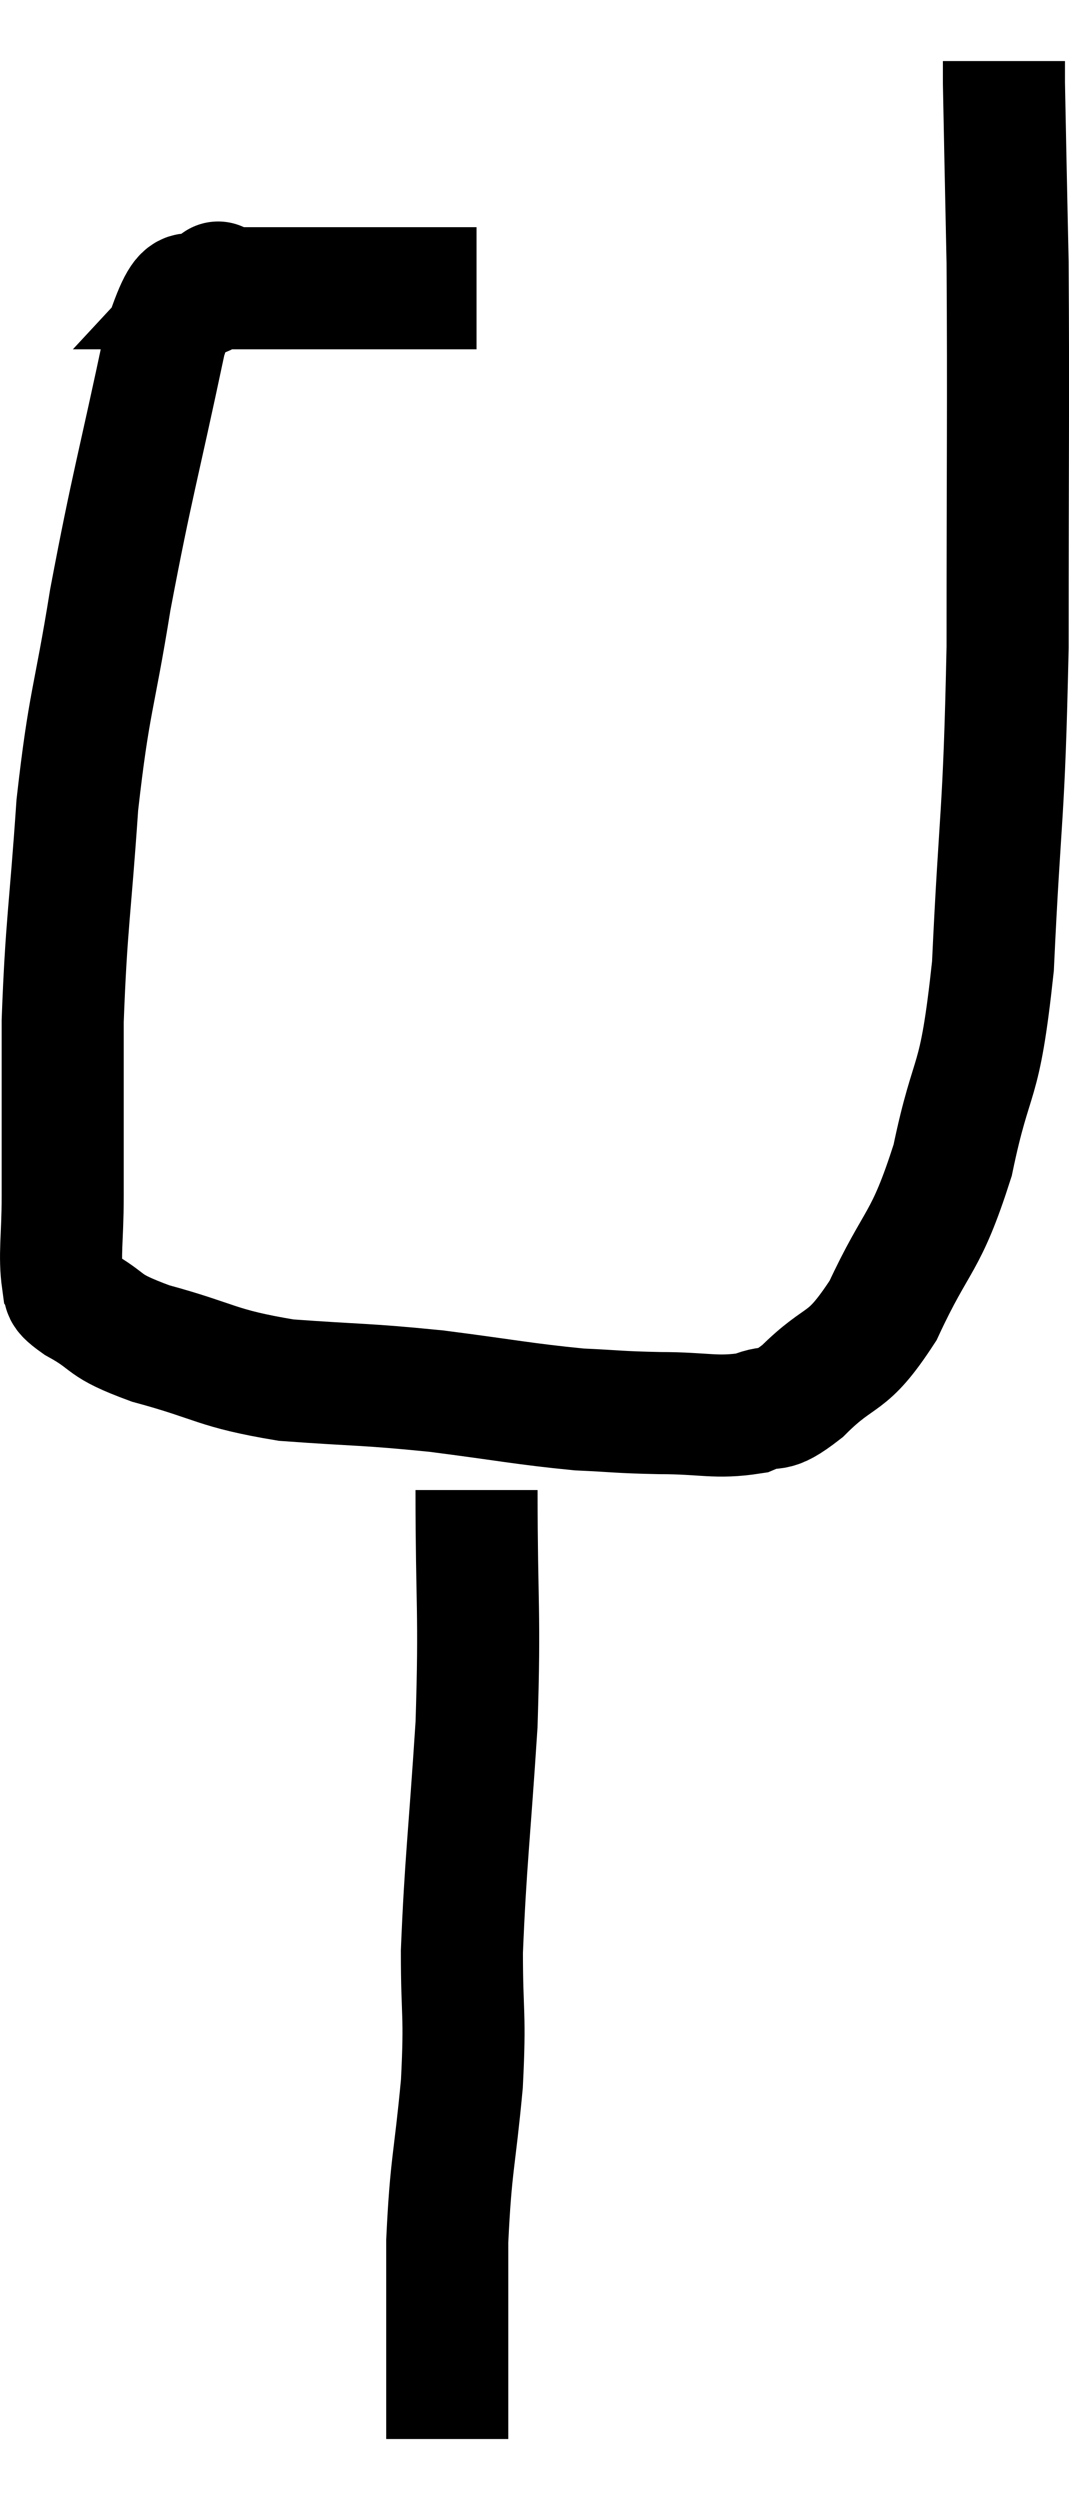 <svg xmlns="http://www.w3.org/2000/svg" viewBox="8.993 7.4 17.513 40.94" width="17.513" height="40.94"><path d="M 16.8 12.12 C 15.66 12.12, 15.525 12.12, 14.52 12.12 C 13.65 12.12, 13.29 12.12, 12.78 12.12 C 12.63 12.12, 12.555 12.12, 12.48 12.12 C 12.48 12.12, 12.48 12.12, 12.48 12.12 C 12.48 12.12, 12.48 12.12, 12.48 12.12 C 12.48 12.12, 12.675 11.91, 12.48 12.12 C 12.09 12.54, 12.12 11.685, 11.7 12.96 C 11.25 15.09, 11.16 15.315, 10.8 17.22 C 10.53 18.9, 10.455 18.855, 10.26 20.58 C 10.14 22.35, 10.08 22.515, 10.02 24.12 C 10.02 25.56, 10.02 25.935, 10.02 27 C 10.02 27.69, 9.96 27.945, 10.02 28.38 C 10.14 28.56, 9.9 28.485, 10.26 28.74 C 10.86 29.07, 10.605 29.085, 11.46 29.4 C 12.57 29.7, 12.51 29.805, 13.68 30 C 14.91 30.09, 14.94 30.06, 16.14 30.18 C 17.31 30.33, 17.565 30.39, 18.48 30.48 C 19.14 30.51, 19.095 30.525, 19.8 30.54 C 20.55 30.54, 20.715 30.63, 21.3 30.54 C 21.72 30.36, 21.6 30.6, 22.14 30.18 C 22.8 29.52, 22.845 29.805, 23.46 28.86 C 24.03 27.63, 24.15 27.81, 24.6 26.4 C 24.93 24.81, 25.035 25.32, 25.26 23.22 C 25.38 20.61, 25.44 20.88, 25.5 18 C 25.5 14.85, 25.515 14.01, 25.5 11.7 C 25.47 10.23, 25.455 9.585, 25.44 8.76 C 25.44 8.58, 25.44 8.49, 25.44 8.4 L 25.44 8.4" fill="none" stroke="black" stroke-width="2"></path><path d="M 16.8 31.8 C 16.8 33.72, 16.86 33.75, 16.8 35.64 C 16.68 37.5, 16.62 37.89, 16.56 39.36 C 16.56 40.44, 16.62 40.335, 16.56 41.52 C 16.44 42.81, 16.38 42.825, 16.32 44.1 C 16.32 45.36, 16.32 45.81, 16.32 46.62 C 16.32 46.98, 16.32 47.16, 16.32 47.34 L 16.32 47.34" fill="none" stroke="black" stroke-width="2"></path></svg>